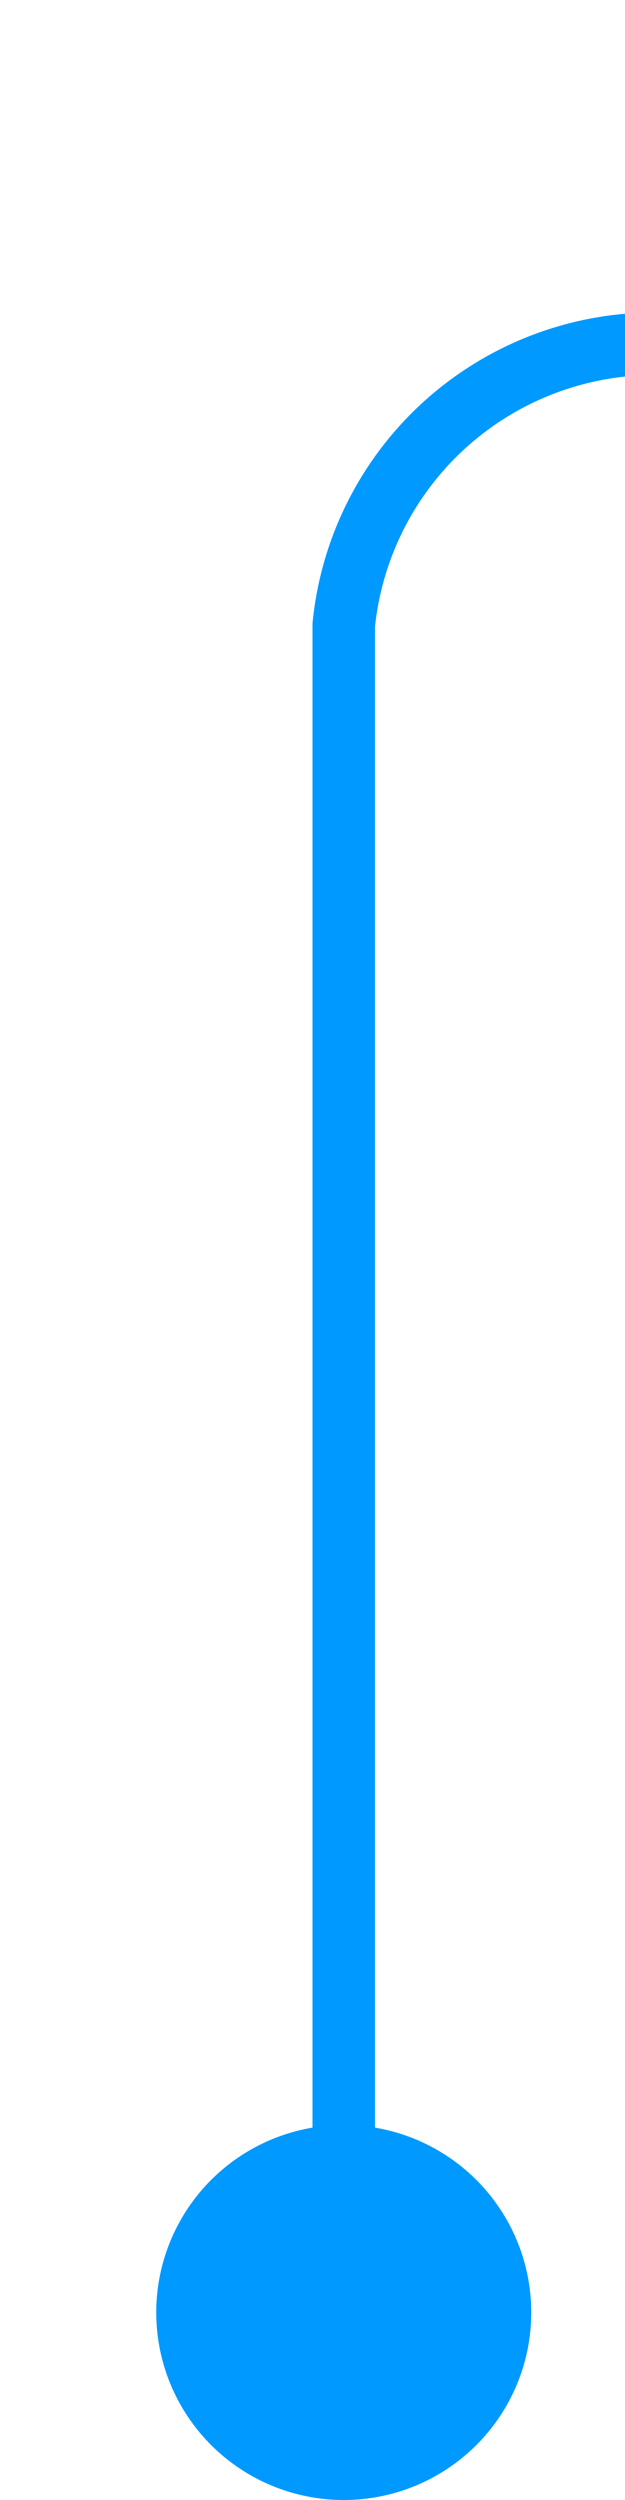 ﻿<?xml version="1.0" encoding="utf-8"?>
<svg version="1.1" xmlns:xlink="http://www.w3.org/1999/xlink" width="10px" height="40px" preserveAspectRatio="xMidYMin meet" viewBox="299 365  8 40" xmlns="http://www.w3.org/2000/svg">
  <path d="M 303.5 404  L 303.5 375  A 5 5 0 0 1 308.5 370.5 L 395 370.5  " stroke-width="1" stroke="#0099ff" fill="none" />
  <path d="M 303.5 399  A 3 3 0 0 0 300.5 402 A 3 3 0 0 0 303.5 405 A 3 3 0 0 0 306.5 402 A 3 3 0 0 0 303.5 399 Z M 394 365  L 394 376  L 395 376  L 395 365  L 394 365  Z " fill-rule="nonzero" fill="#0099ff" stroke="none" />
</svg>